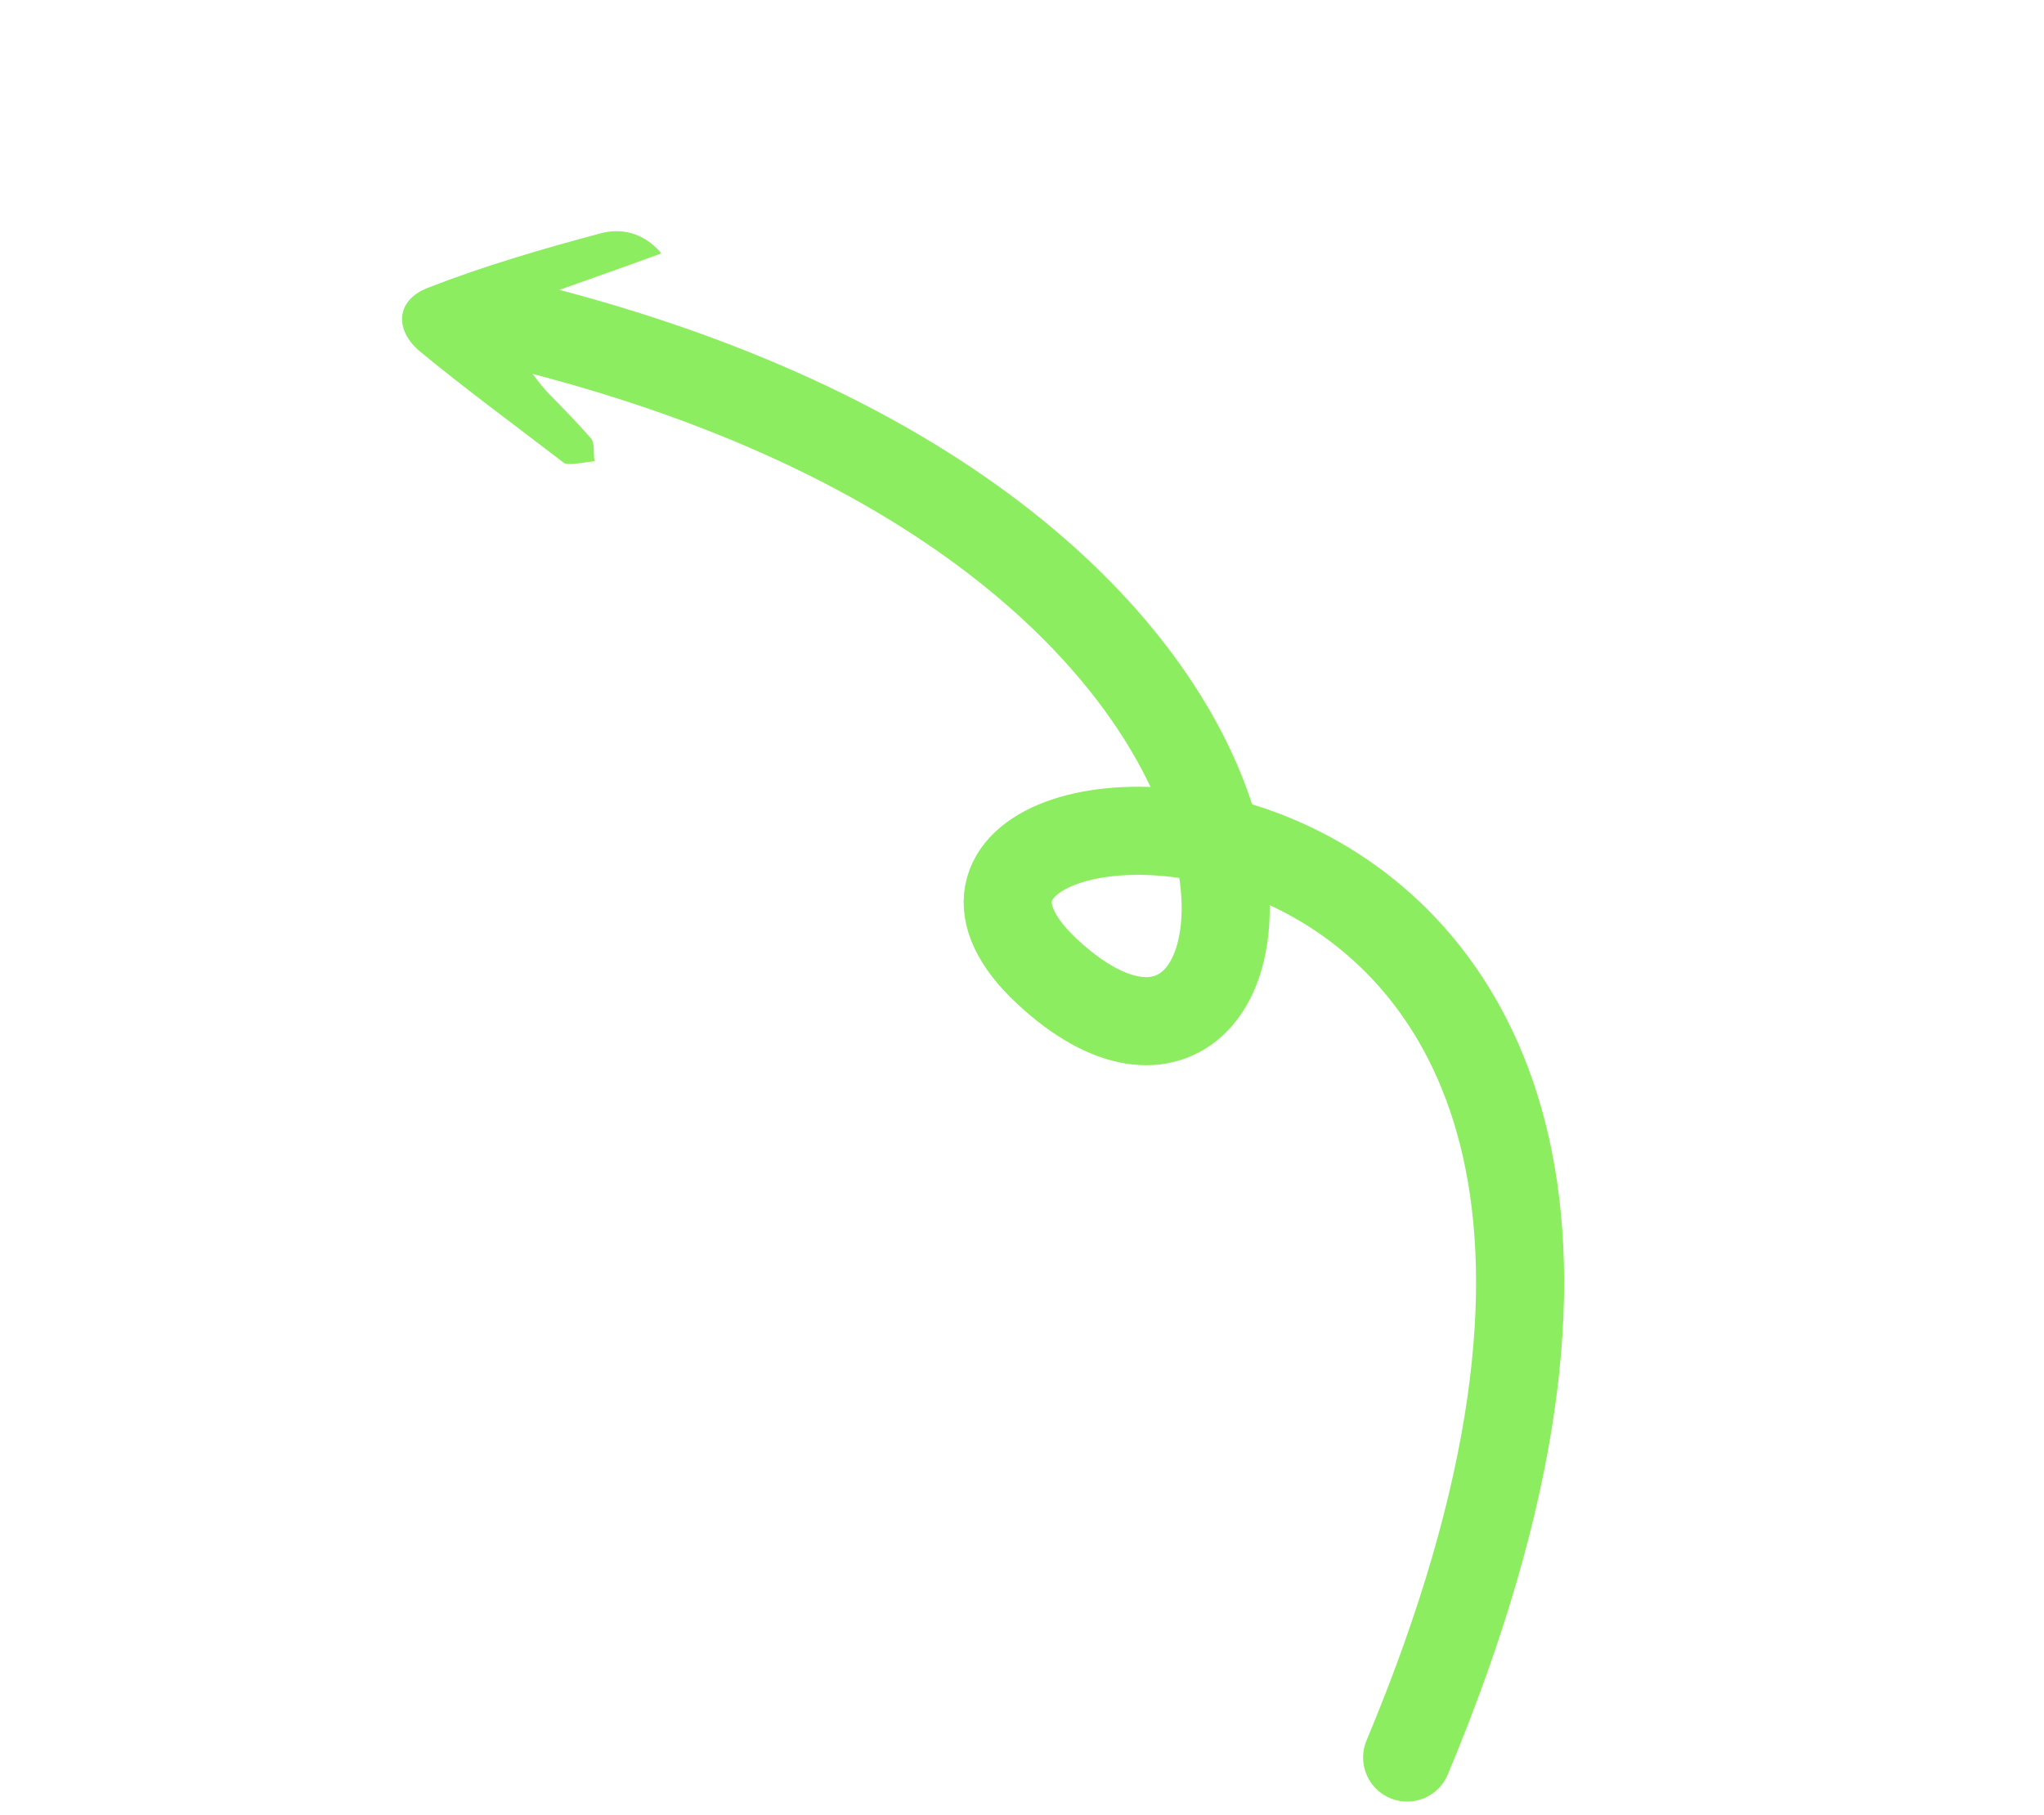 <svg width="232" height="206" fill="none" xmlns="http://www.w3.org/2000/svg"><path d="M59.992 37.16c99.609 25.128 87.349 99.752 58.816 73.073-28.533-26.68 92.114-33.135 40.909 89.257" stroke="#8DED60" stroke-width="10" stroke-linecap="round"/><g clip-path="url(#clip0_67_541)"><path d="M75.067 28.76c-4.974 1.841-10.316 3.655-14.823 5.333 1.47.567 4.285 1.432 5.754 1.91-1.937-.314-4.725 4.351-6.9 3.905.387 1.47 2.268 3.814 3.203 4.79 1.736 1.753 3.05 3.11 4.752 5.03.5.538.267 1.708.434 2.613-1.068.127-2.07.355-3.105.315-.267.031-.634-.306-.934-.542-5.274-4.051-10.582-7.935-15.655-12.118-3.071-2.464-2.904-5.91.768-7.326 6.41-2.502 13.053-4.434 19.663-6.198 2.203-.588 4.807-.136 6.843 2.287z" fill="#8DED60"/></g><defs><clipPath id="clip0_67_541"><path fill="#fff" transform="scale(1 -1) rotate(-56.498 -12.458 -56.903)" d="M0 0h143.469v46.299H0z"/></clipPath></defs></svg>